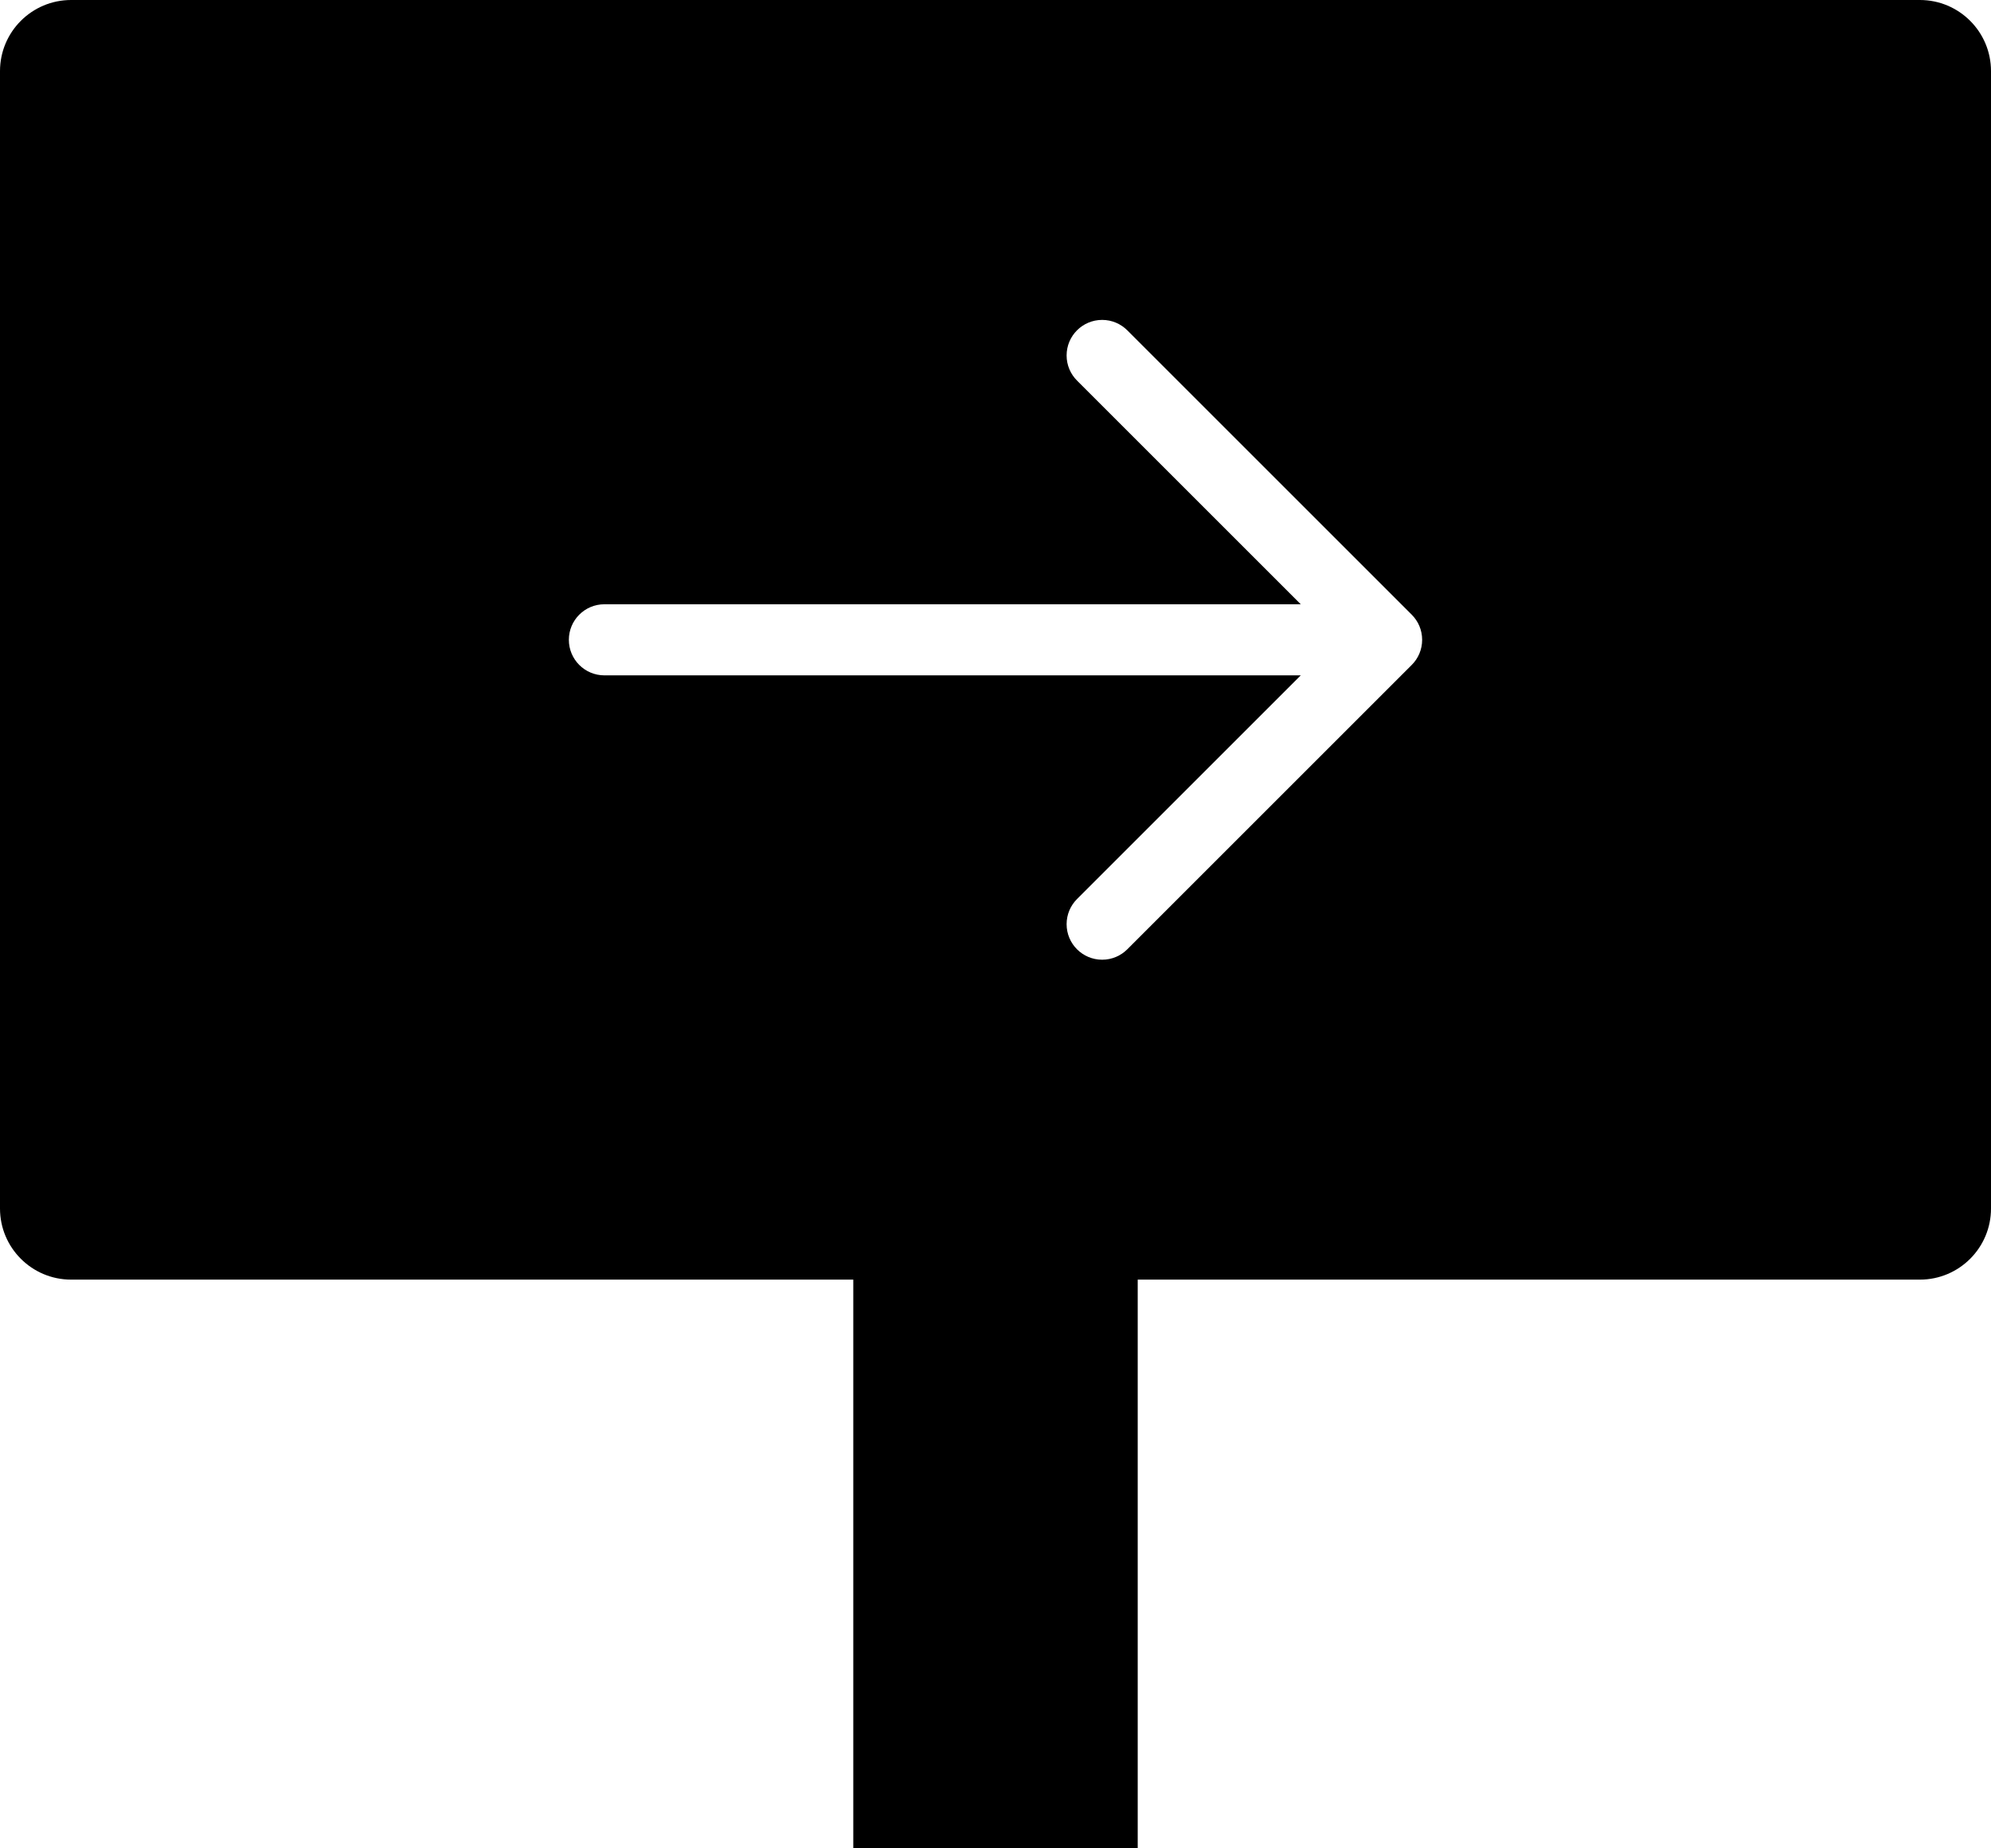 <?xml version="1.0" encoding="iso-8859-1"?>
<!-- Generator: Adobe Illustrator 16.0.4, SVG Export Plug-In . SVG Version: 6.00 Build 0)  -->
<!DOCTYPE svg PUBLIC "-//W3C//DTD SVG 1.1//EN" "http://www.w3.org/Graphics/SVG/1.1/DTD/svg11.dtd">
<svg version="1.1" id="Layer_1" xmlns="http://www.w3.org/2000/svg" xmlns:xlink="http://www.w3.org/1999/xlink" x="0px" y="0px"
	 width="56px" height="52px" viewBox="0 0 56 52" style="enable-background:new 0 0 56 52;" xml:space="preserve">
<g id="_x31_034-sign-selected_x40_2x.png">
	<g>
		<path d="M54,0H2C0.896,0,0,0.896,0,2v32c0,1.104,0.896,2,2,2h22v16h8V36h22c1.104,0,2-0.896,2-2V2C56,0.896,55.104,0,54,0z
			 M39.707,18.707l-8,8C31.526,26.888,31.276,27,31,27c-0.552,0-1-0.447-1-1c0-0.276,0.112-0.526,0.293-0.707L36.586,19H17
			c-0.552,0-1-0.447-1-1s0.448-1,1-1h19.586l-6.293-6.293C30.112,10.526,30,10.276,30,10c0-0.553,0.448-1,1-1
			c0.276,0,0.526,0.112,0.707,0.293l8,8C39.889,17.474,40,17.724,40,18S39.889,18.526,39.707,18.707z"/>
	</g>
</g>
<g>
</g>
<g>
</g>
<g>
</g>
<g>
</g>
<g>
</g>
<g>
</g>
<g>
</g>
<g>
</g>
<g>
</g>
<g>
</g>
<g>
</g>
<g>
</g>
<g>
</g>
<g>
</g>
<g>
</g>
</svg>
